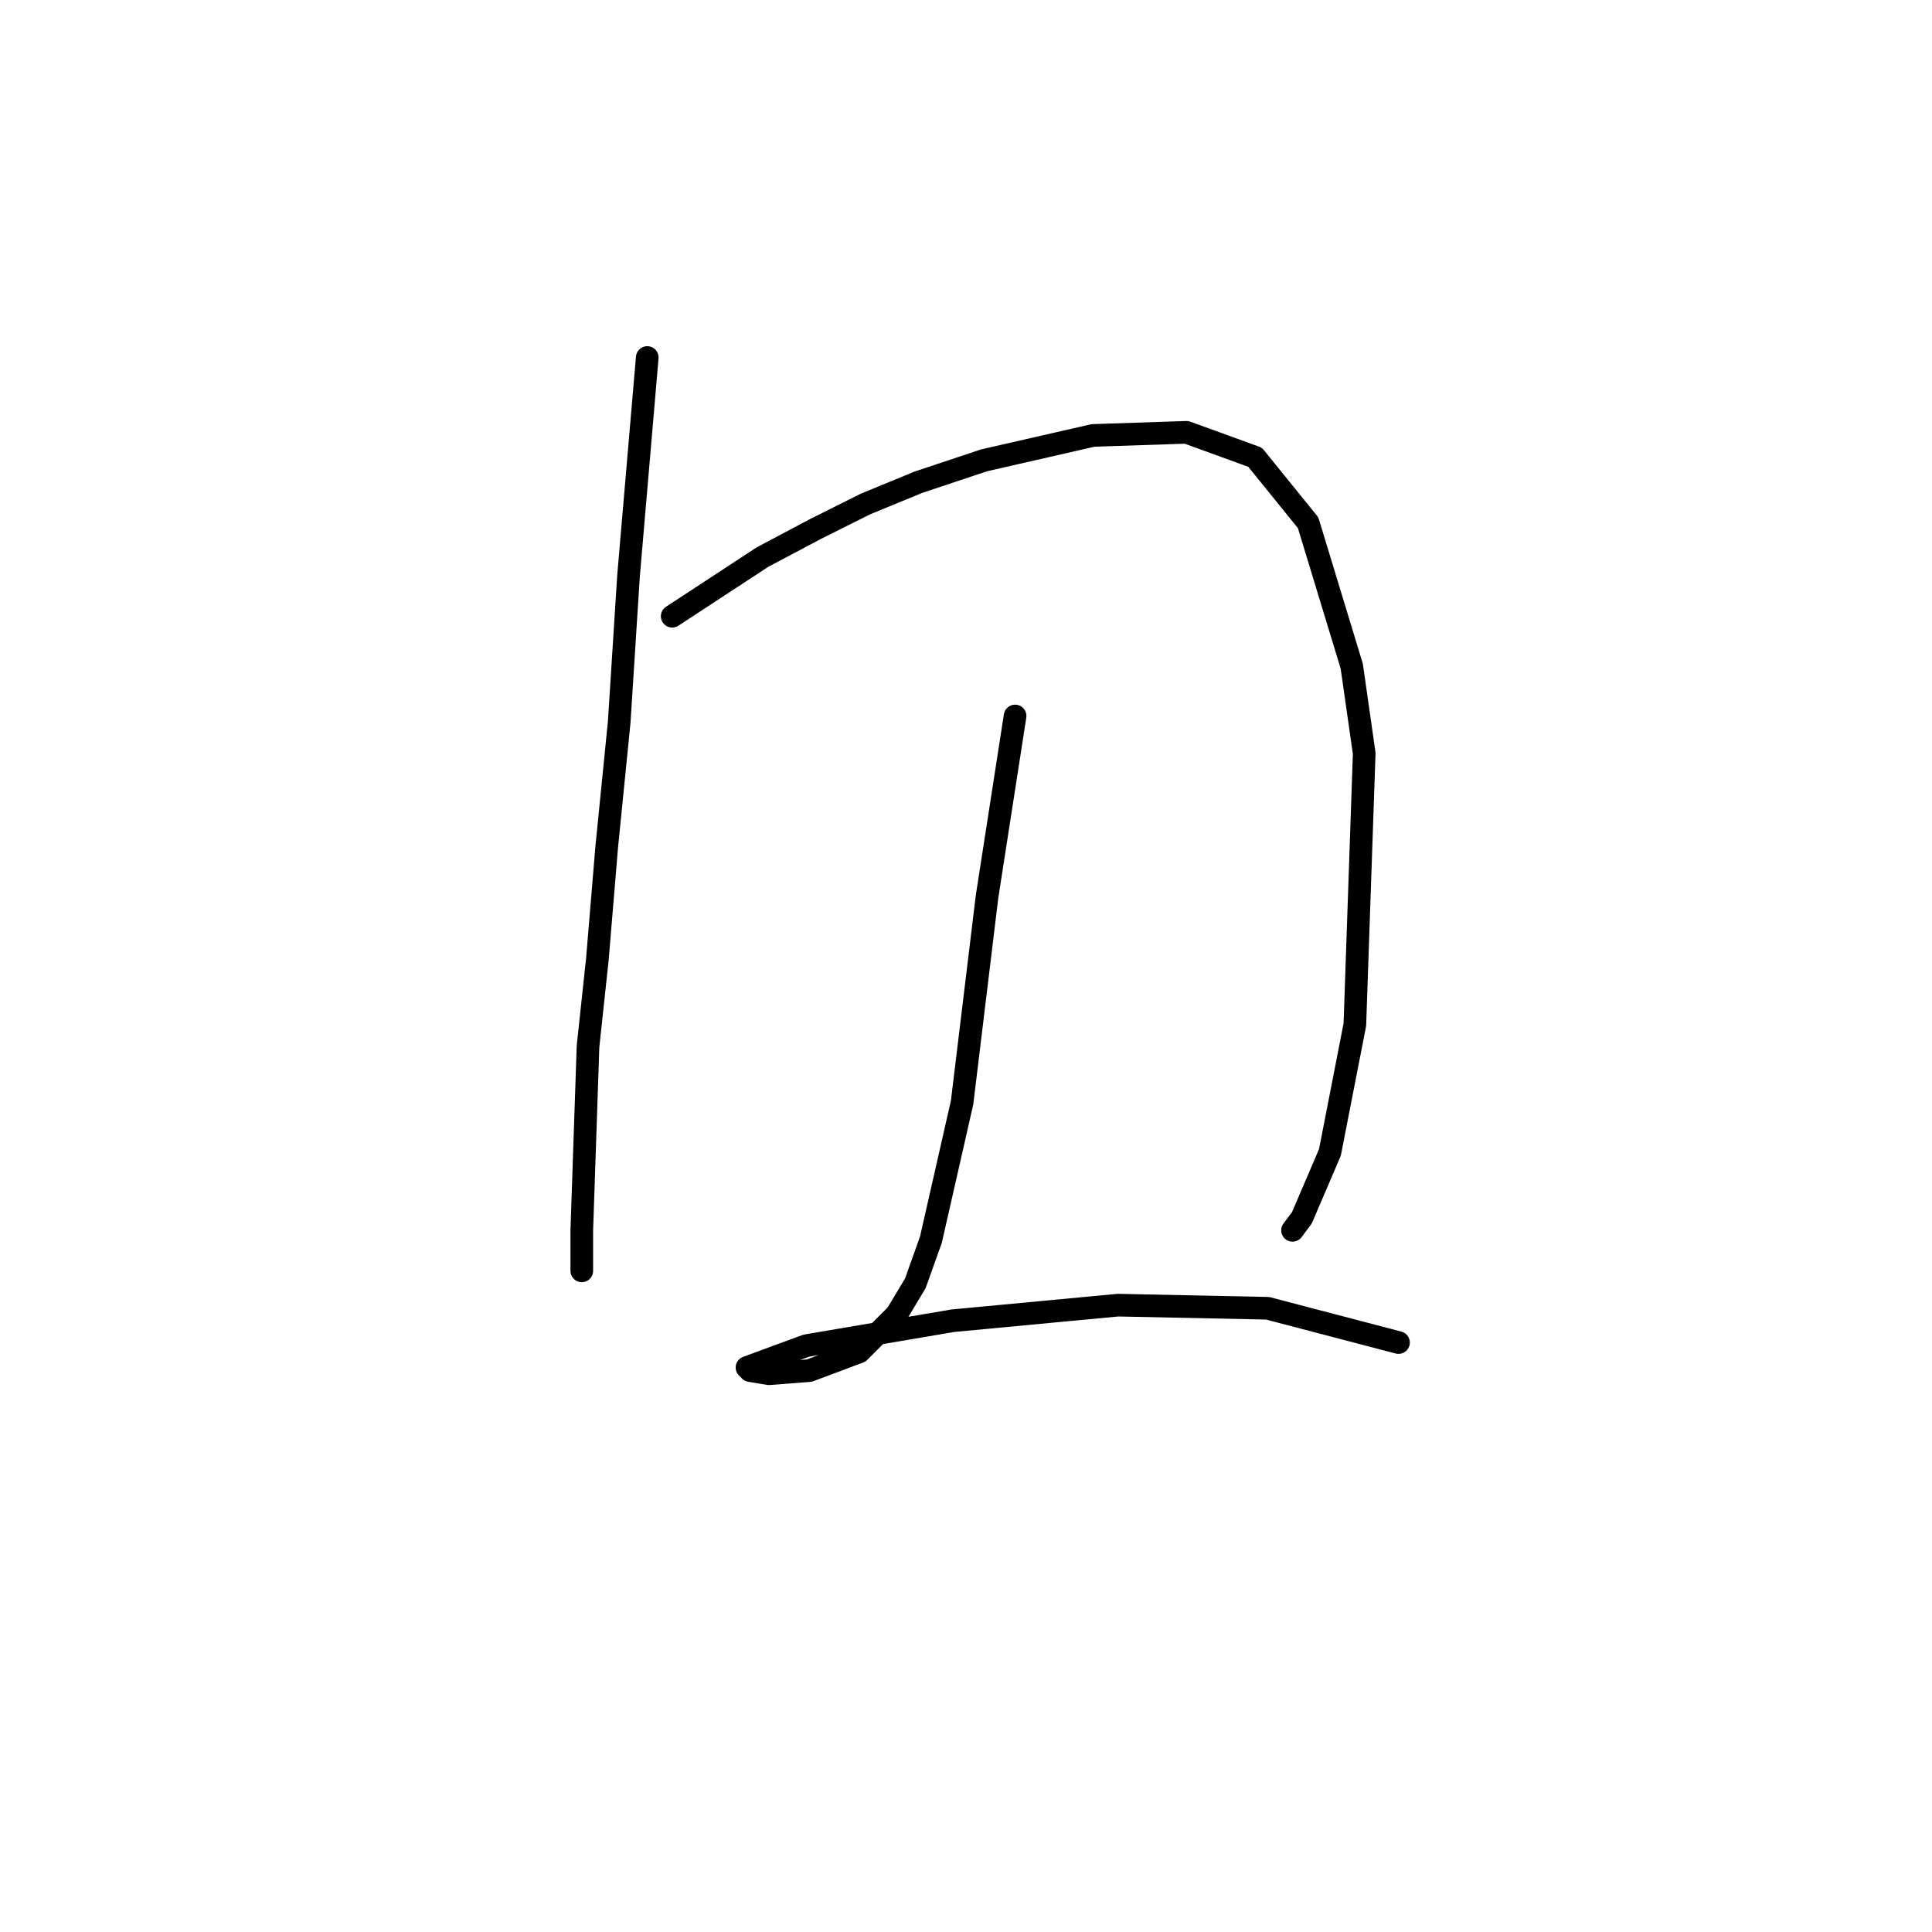 <?xml version="1.0" standalone="no"?>
    <svg width="256" height="256" xmlns="http://www.w3.org/2000/svg" version="1.1">
    <polyline stroke="black" stroke-width="3" stroke-linecap="round" fill="transparent" stroke-linejoin="round" points="85.764 47.372 83.285 76.285 82.046 95.698 80.394 112.22 79.155 127.09 77.916 138.656 77.09 163.026 77.09 168.395 77.09 168.395 " />
        <polyline stroke="black" stroke-width="3" stroke-linecap="round" fill="transparent" stroke-linejoin="round" points="89.068 81.655 101.047 73.807 108.068 70.089 114.677 66.785 121.699 63.894 130.373 61.002 144.83 57.698 157.221 57.285 166.308 60.589 173.33 69.263 179.113 88.264 180.765 99.829 179.526 135.764 176.222 152.699 172.504 161.373 171.265 163.026 171.265 163.026 " />
        <polyline stroke="black" stroke-width="3" stroke-linecap="round" fill="transparent" stroke-linejoin="round" points="134.504 94.872 130.786 118.829 127.482 146.091 123.351 164.265 121.286 170.047 118.808 174.178 113.851 179.135 107.242 181.613 101.873 182.026 99.394 181.613 98.981 181.2 106.829 178.308 126.243 175.004 148.134 172.939 167.961 173.352 185.309 177.895 185.309 177.895 " />
        </svg>